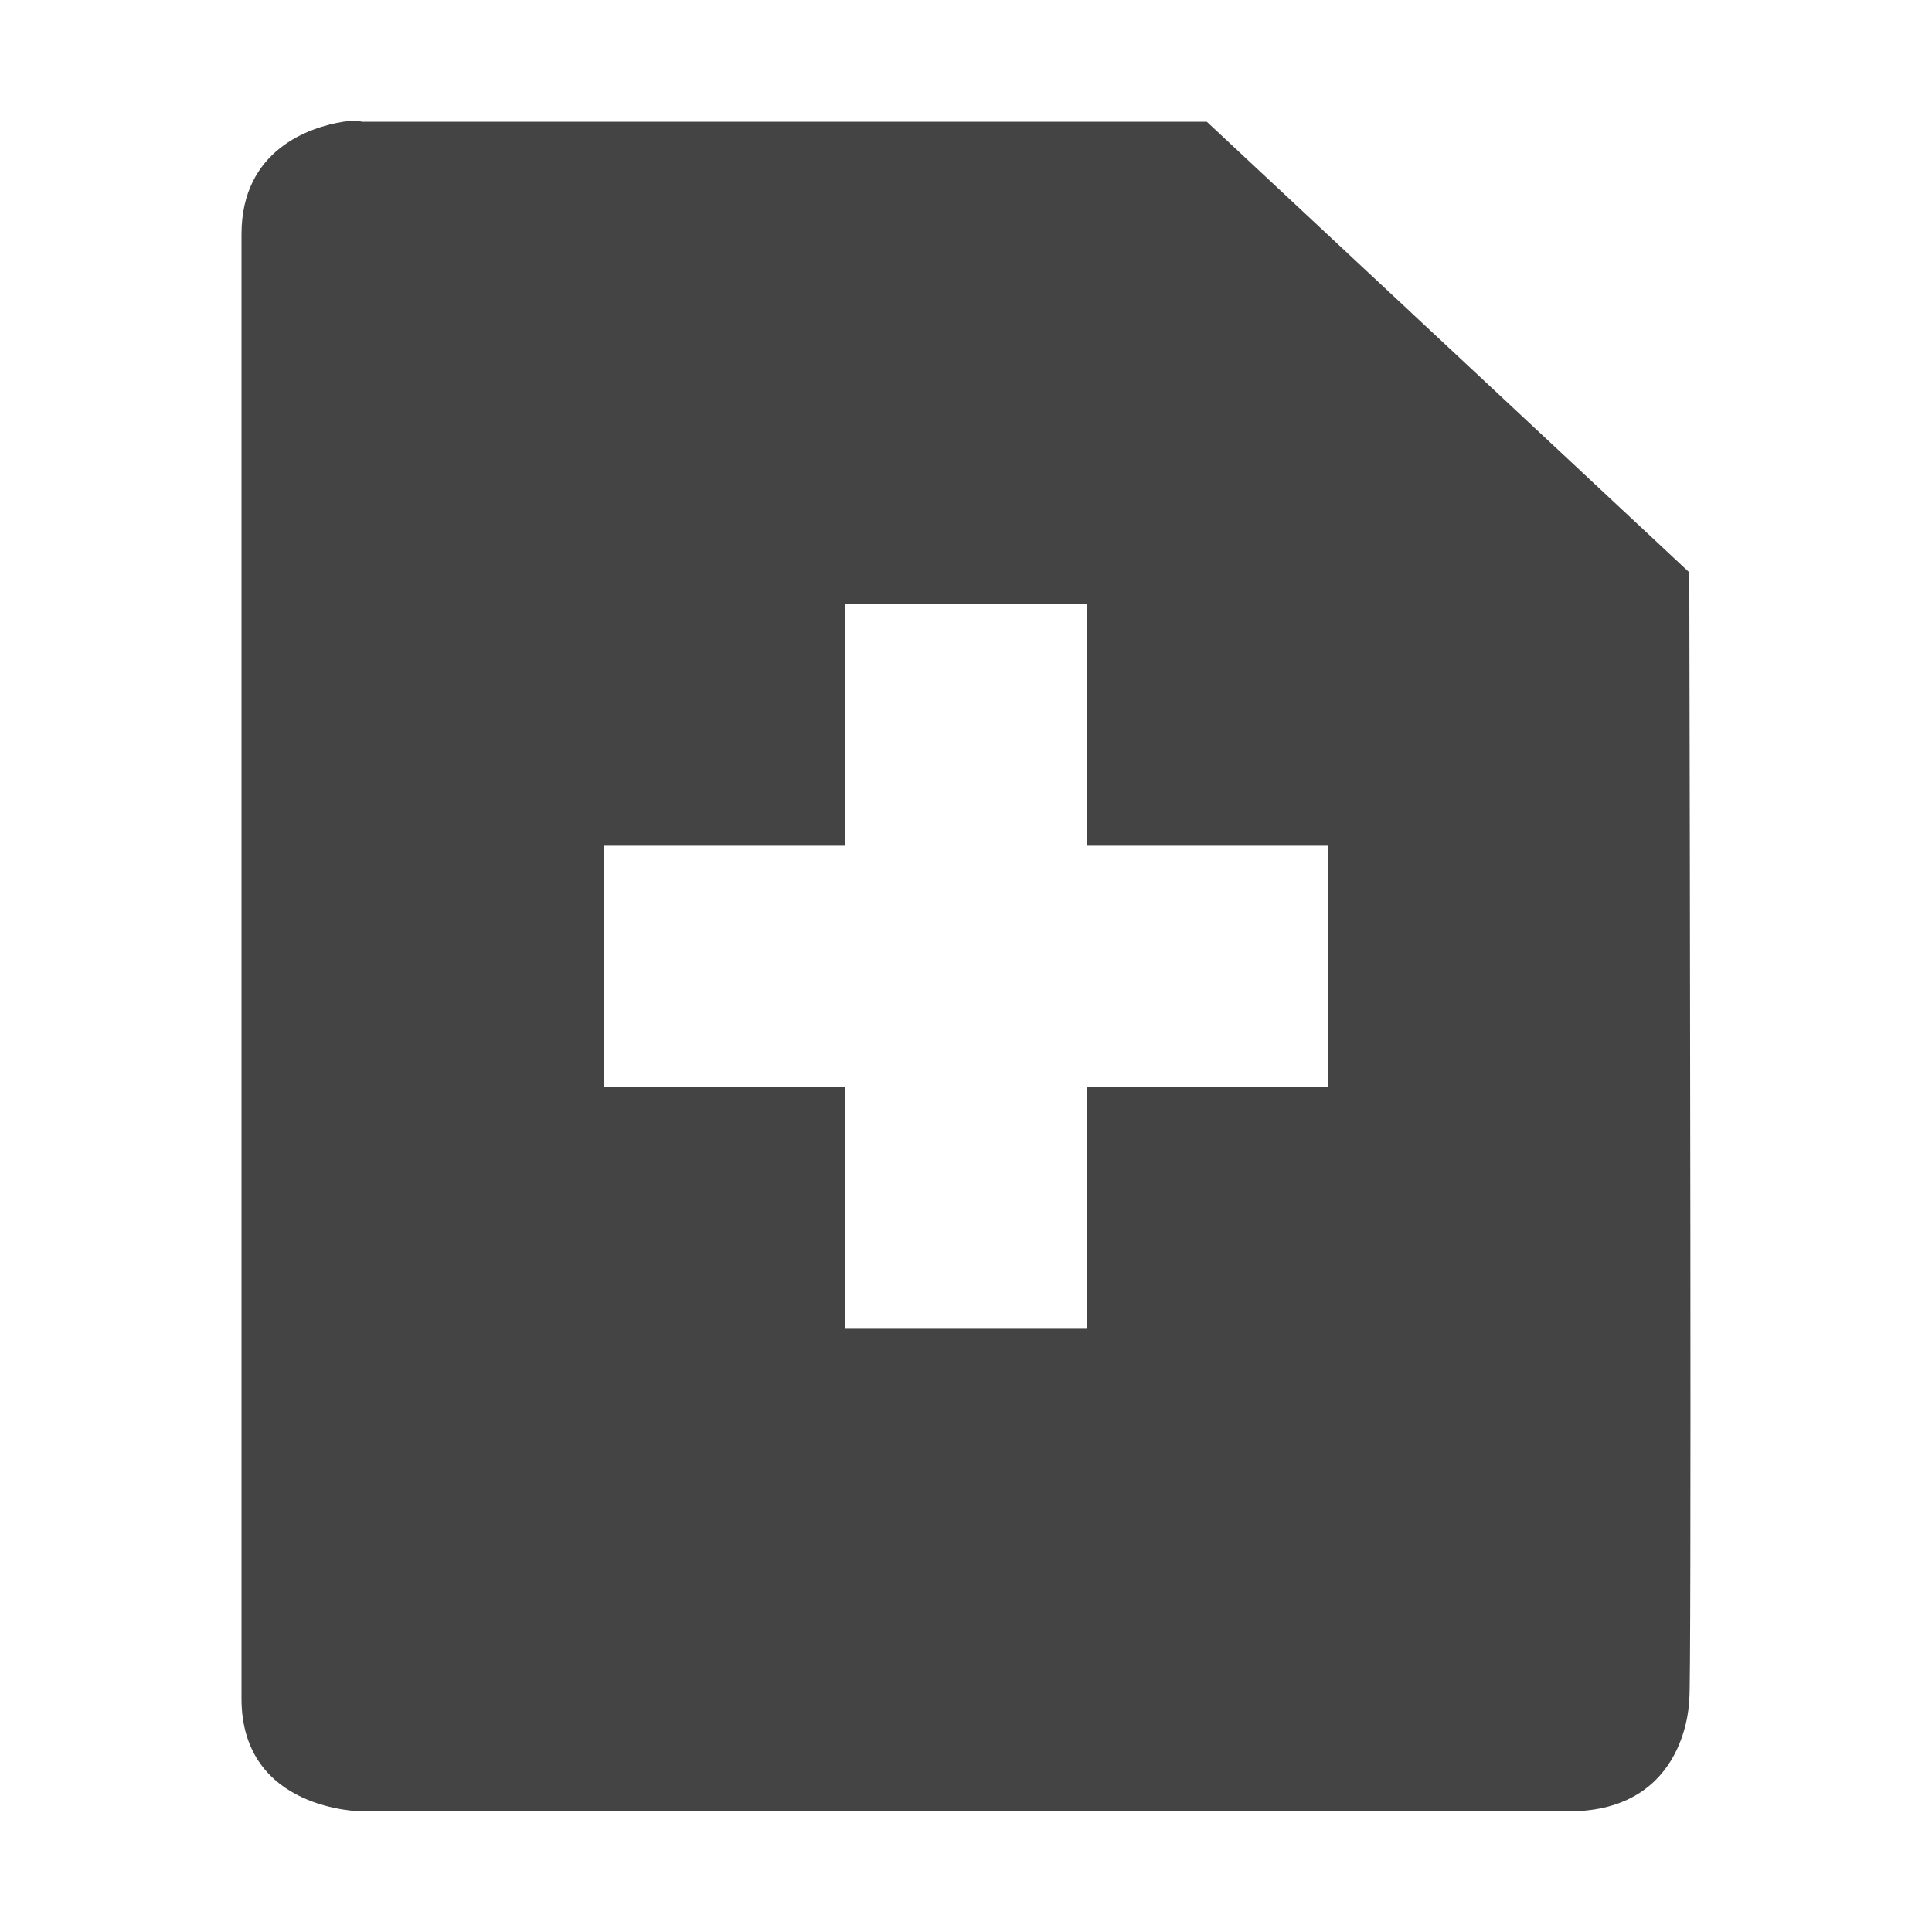 <svg xmlns="http://www.w3.org/2000/svg" width="16" height="16" viewBox="0 0 16 16"><path d="M2.844 1.008C2.563 1.052 2 1.242 2 1.94v12.127c0 .933 1 .934 1 .934h9.99c.999 0 1-.934 1-.934.019-.043.005-6.951 0-9.327L9.994 1.008H3s-.063-.014-.156 0M7 5.004h2v2h2v2H9v2H7v-2H5v-2h2z" style="color:#444;fill:currentColor"/></svg>